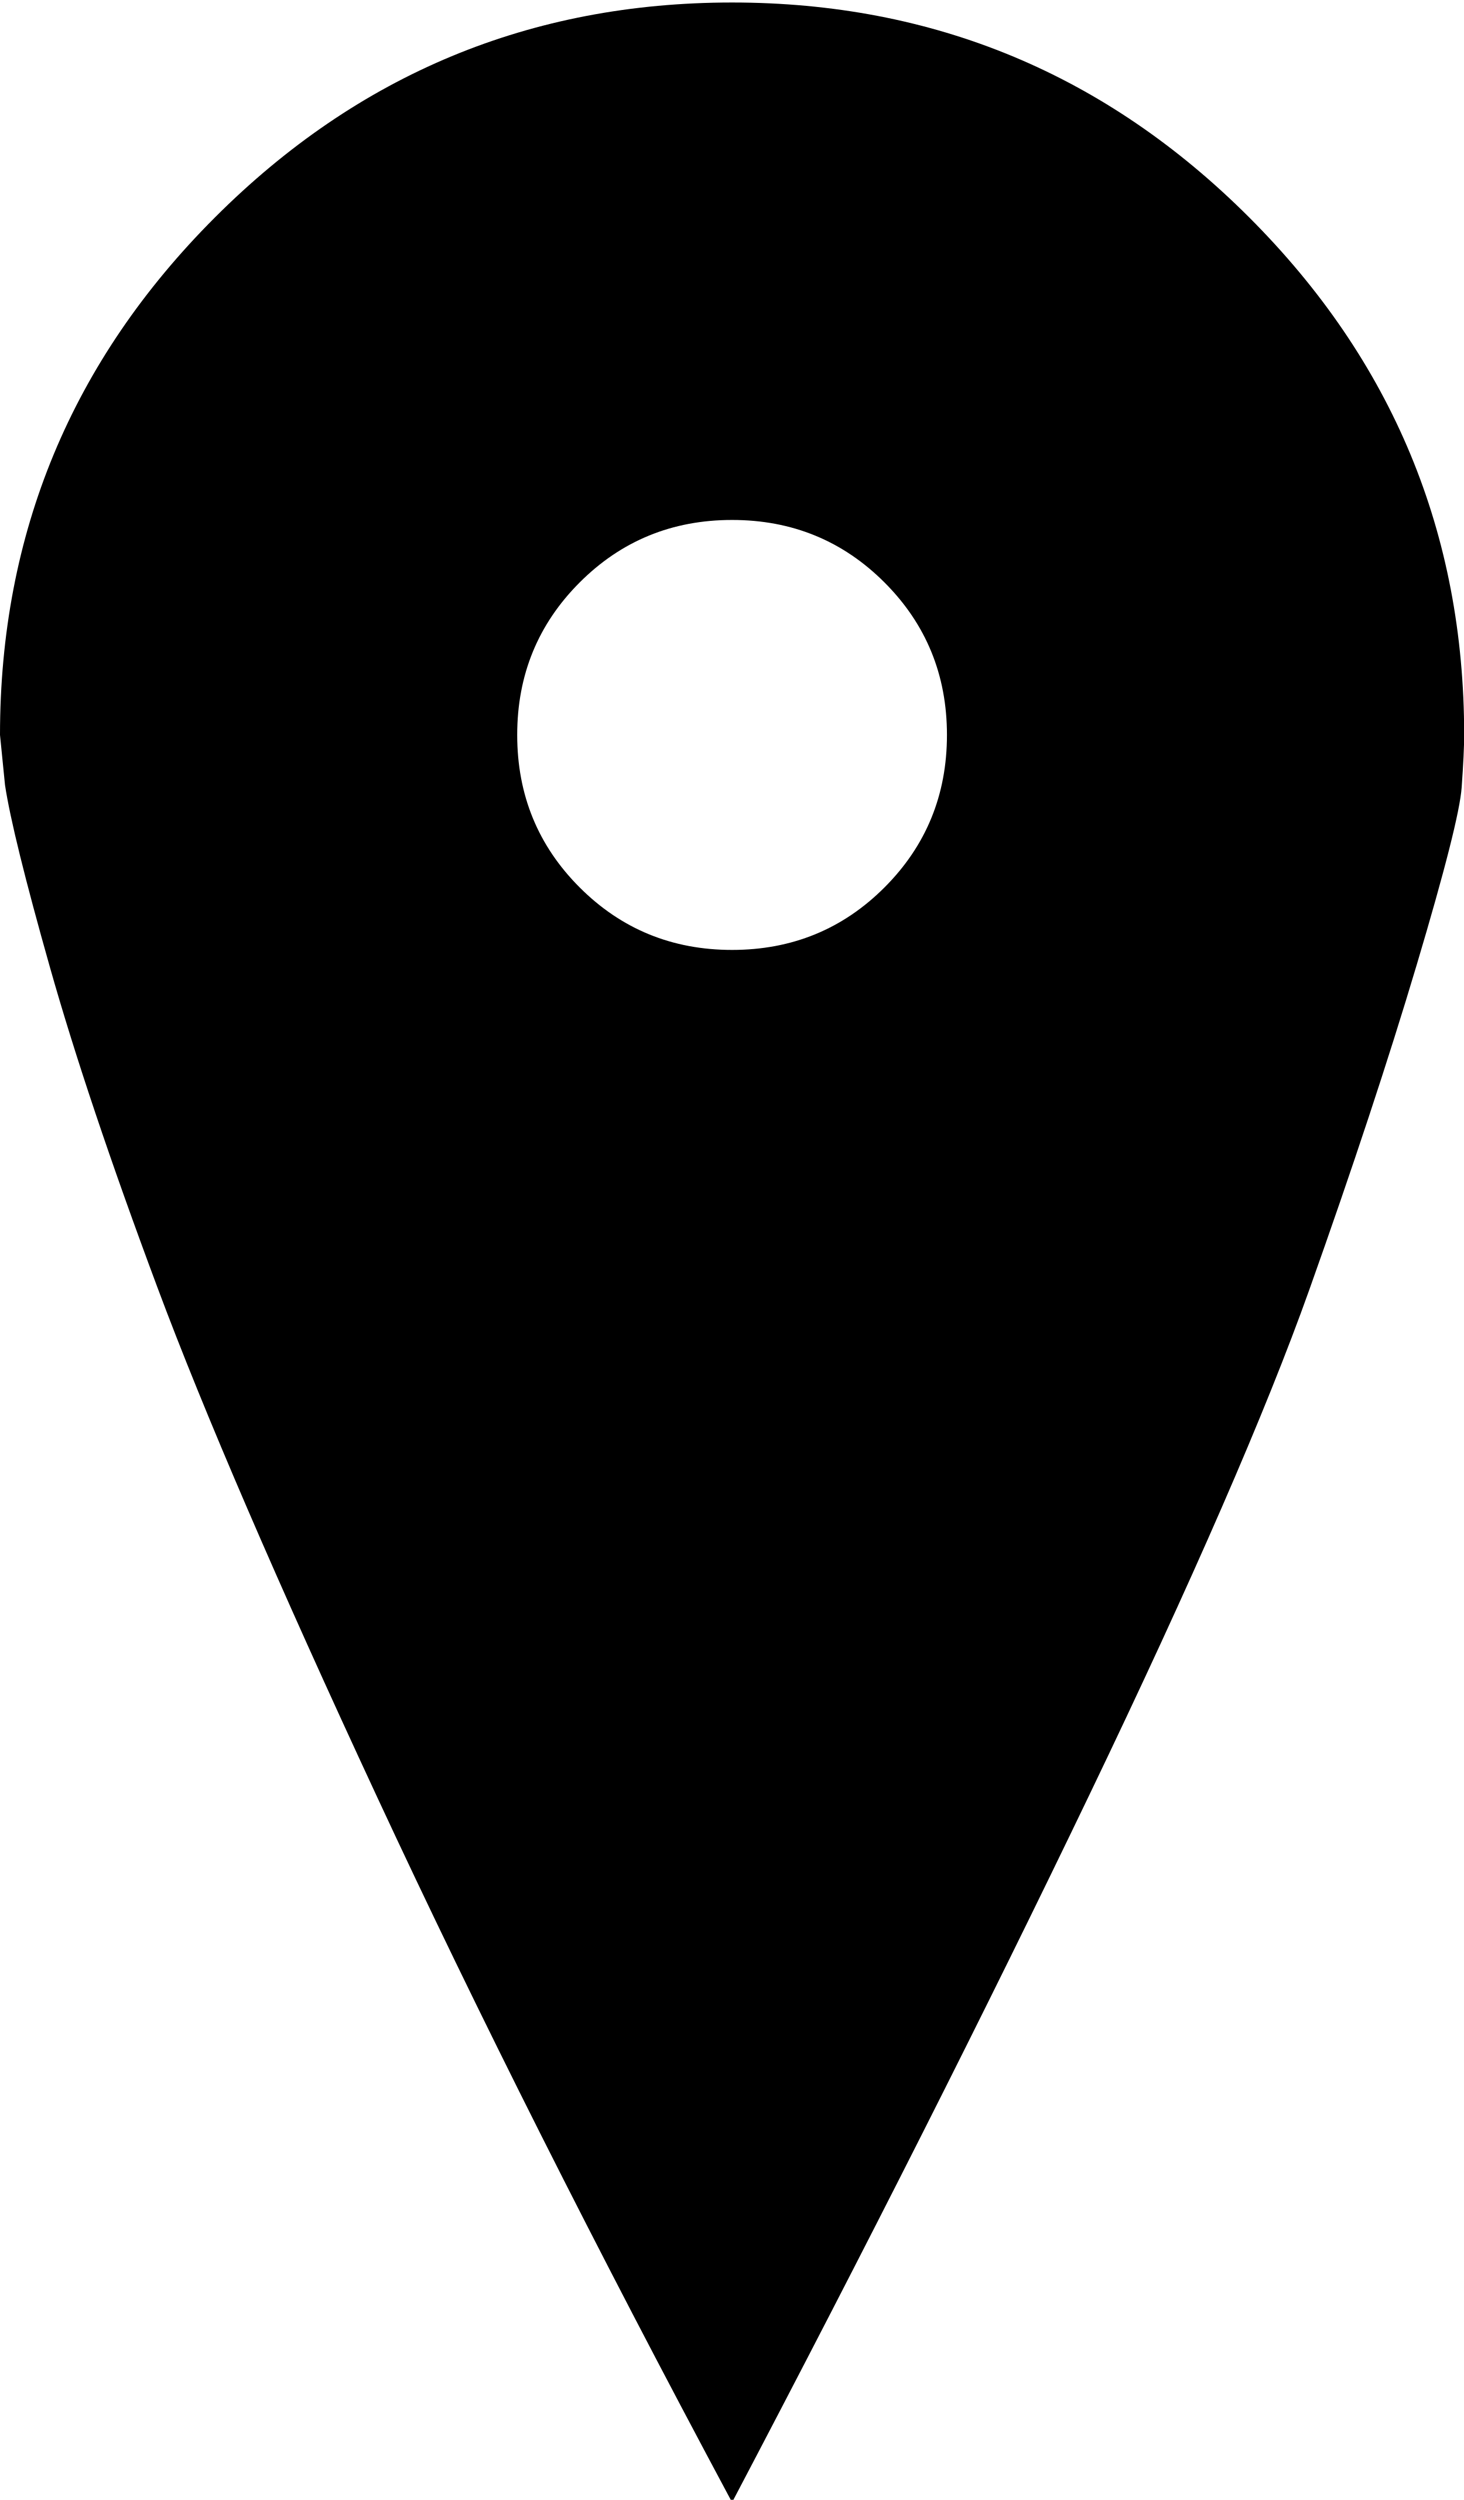 <?xml version="1.0" encoding="utf-8"?>
<!-- Generated by IcoMoon.io -->
<!DOCTYPE svg PUBLIC "-//W3C//DTD SVG 1.1//EN" "http://www.w3.org/Graphics/SVG/1.1/DTD/svg11.dtd">
<svg version="1.1" xmlns="http://www.w3.org/2000/svg" xmlns:xlink="http://www.w3.org/1999/xlink" width="150" height="256" viewBox="0 0 150 256">
<path fill="rgb(0, 0, 0)" d="M150.016 75.264q0 1.792-0.256 5.376t-4.608 18.176-11.008 33.28-22.528 51.712-36.608 72.448q-20.992-39.168-36.352-72.192t-22.528-52.224-11.008-32.768-4.608-18.688l-0.512-5.12q0-30.976 22.016-52.992t52.992-22.016 52.992 22.016 22.016 52.992zM97.024 75.264q0-9.216-6.4-15.616t-15.616-6.4-15.616 6.4-6.4 15.616 6.4 15.616 15.616 6.4 15.616-6.4 6.4-15.616z"></path>
</svg>
